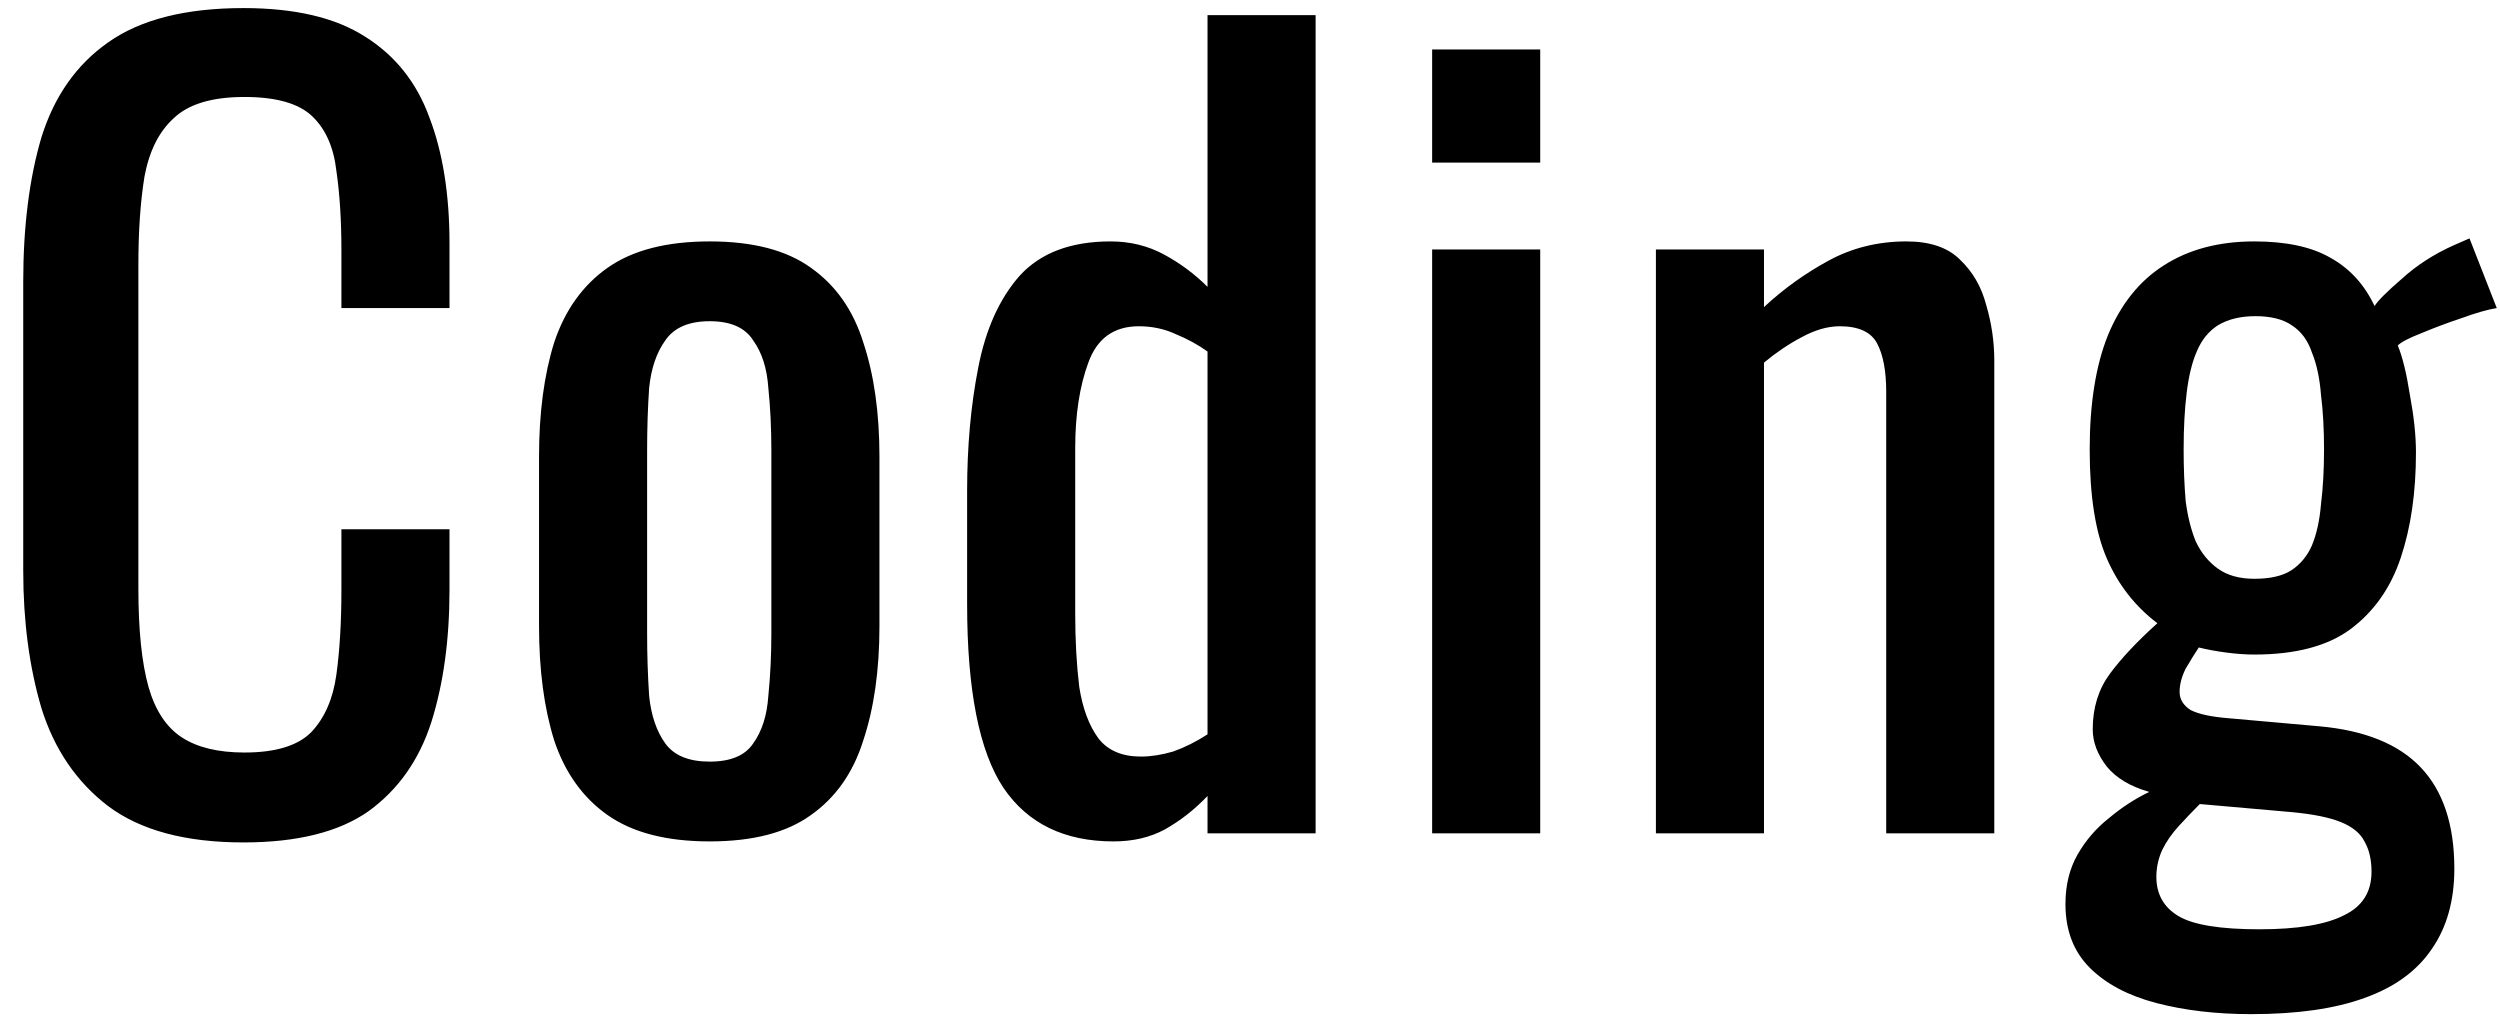 <svg width="99" height="41" viewBox="0 0 99 41" fill="none" xmlns="http://www.w3.org/2000/svg">
<path d="M9.64 33.36C7.347 33.36 5.56 32.88 4.28 31.92C3.027 30.96 2.147 29.667 1.64 28.04C1.16 26.413 0.92 24.6 0.92 22.6V11.16C0.92 8.973 1.16 7.067 1.64 5.44C2.147 3.813 3.027 2.56 4.28 1.68C5.56 0.773 7.347 0.32 9.64 0.32C11.667 0.32 13.267 0.693 14.44 1.44C15.64 2.187 16.493 3.253 17 4.64C17.533 6.027 17.8 7.693 17.8 9.64V12.2H13.52V9.92C13.52 8.72 13.453 7.667 13.32 6.76C13.213 5.827 12.893 5.107 12.36 4.6C11.827 4.093 10.933 3.84 9.68 3.84C8.4 3.84 7.467 4.12 6.88 4.68C6.293 5.213 5.907 5.987 5.72 7C5.56 7.987 5.48 9.147 5.48 10.48V23.32C5.48 24.947 5.613 26.24 5.88 27.2C6.147 28.133 6.587 28.8 7.2 29.2C7.813 29.6 8.64 29.8 9.68 29.8C10.907 29.8 11.787 29.533 12.32 29C12.853 28.44 13.187 27.68 13.32 26.72C13.453 25.76 13.52 24.64 13.52 23.36V20.96H17.8V23.36C17.8 25.333 17.56 27.08 17.08 28.6C16.6 30.093 15.773 31.267 14.6 32.12C13.427 32.947 11.773 33.36 9.64 33.36ZM28.106 33.32C26.399 33.32 25.053 32.973 24.066 32.28C23.079 31.587 22.373 30.6 21.946 29.32C21.546 28.04 21.346 26.533 21.346 24.8V18.08C21.346 16.347 21.546 14.84 21.946 13.56C22.373 12.28 23.079 11.293 24.066 10.6C25.053 9.907 26.399 9.56 28.106 9.56C29.813 9.56 31.146 9.907 32.106 10.6C33.093 11.293 33.786 12.28 34.186 13.56C34.613 14.84 34.826 16.347 34.826 18.08V24.8C34.826 26.533 34.613 28.04 34.186 29.32C33.786 30.6 33.093 31.587 32.106 32.28C31.146 32.973 29.813 33.32 28.106 33.32ZM28.106 30.16C28.933 30.16 29.506 29.92 29.826 29.44C30.173 28.96 30.373 28.333 30.426 27.56C30.506 26.76 30.546 25.933 30.546 25.08V17.84C30.546 16.96 30.506 16.133 30.426 15.36C30.373 14.587 30.173 13.96 29.826 13.48C29.506 12.973 28.933 12.72 28.106 12.72C27.279 12.72 26.693 12.973 26.346 13.48C25.999 13.96 25.786 14.587 25.706 15.36C25.653 16.133 25.626 16.96 25.626 17.84V25.08C25.626 25.933 25.653 26.76 25.706 27.56C25.786 28.333 25.999 28.96 26.346 29.44C26.693 29.92 27.279 30.16 28.106 30.16ZM44.098 33.32C42.151 33.32 40.698 32.613 39.738 31.2C38.778 29.76 38.298 27.333 38.298 23.92V19.44C38.298 17.68 38.445 16.053 38.738 14.56C39.032 13.04 39.578 11.827 40.378 10.92C41.205 10.013 42.405 9.56 43.978 9.56C44.752 9.56 45.458 9.733 46.098 10.08C46.738 10.427 47.312 10.853 47.818 11.36V0.6H52.098V33H47.818V31.52C47.312 32.053 46.752 32.493 46.138 32.84C45.551 33.16 44.871 33.32 44.098 33.32ZM45.178 29.96C45.578 29.96 46.005 29.893 46.458 29.76C46.911 29.6 47.365 29.373 47.818 29.08V13.92C47.445 13.653 47.032 13.427 46.578 13.24C46.125 13.027 45.632 12.92 45.098 12.92C44.111 12.92 43.445 13.4 43.098 14.36C42.752 15.293 42.578 16.427 42.578 17.76V24.28C42.578 25.347 42.632 26.32 42.738 27.2C42.871 28.053 43.125 28.733 43.498 29.24C43.871 29.72 44.431 29.96 45.178 29.96ZM56.713 33V9.88H60.993V33H56.713ZM56.713 6.44V1.96H60.993V6.44H56.713ZM65.574 33V9.88H69.854V12.16C70.627 11.44 71.481 10.827 72.414 10.32C73.347 9.813 74.374 9.56 75.494 9.56C76.427 9.56 77.134 9.8 77.614 10.28C78.121 10.76 78.467 11.36 78.654 12.08C78.867 12.8 78.974 13.533 78.974 14.28V33H74.694V15.52C74.694 14.693 74.574 14.053 74.334 13.6C74.094 13.147 73.601 12.92 72.854 12.92C72.374 12.92 71.867 13.067 71.334 13.36C70.827 13.627 70.334 13.96 69.854 14.36V33H65.574ZM89.152 40.16C87.766 40.16 86.512 40.013 85.392 39.72C84.272 39.427 83.392 38.96 82.752 38.32C82.112 37.68 81.792 36.84 81.792 35.8C81.792 35.053 81.952 34.4 82.272 33.84C82.592 33.28 83.005 32.8 83.512 32.4C84.019 31.973 84.552 31.627 85.112 31.36C84.365 31.147 83.805 30.813 83.432 30.36C83.059 29.88 82.872 29.387 82.872 28.88C82.872 28.027 83.099 27.293 83.552 26.68C84.005 26.067 84.632 25.4 85.432 24.68C84.552 24.013 83.885 23.16 83.432 22.12C82.979 21.08 82.752 19.64 82.752 17.8C82.752 15.987 82.992 14.48 83.472 13.28C83.979 12.053 84.712 11.133 85.672 10.52C86.659 9.88 87.859 9.56 89.272 9.56C90.525 9.56 91.525 9.773 92.272 10.2C93.046 10.627 93.632 11.267 94.032 12.12C94.165 11.907 94.525 11.547 95.112 11.04C95.699 10.507 96.379 10.067 97.152 9.72L97.792 9.44L98.872 12.2C98.525 12.253 98.059 12.387 97.472 12.6C96.912 12.787 96.379 12.987 95.872 13.2C95.392 13.387 95.085 13.547 94.952 13.68C95.139 14.133 95.299 14.787 95.432 15.64C95.592 16.493 95.672 17.253 95.672 17.92C95.672 19.493 95.472 20.88 95.072 22.08C94.672 23.28 94.005 24.227 93.072 24.92C92.165 25.587 90.899 25.92 89.272 25.92C88.925 25.92 88.552 25.893 88.152 25.84C87.752 25.787 87.392 25.72 87.072 25.64C86.912 25.88 86.739 26.16 86.552 26.48C86.392 26.8 86.312 27.107 86.312 27.4C86.312 27.693 86.459 27.933 86.752 28.12C87.072 28.28 87.566 28.387 88.232 28.44L91.832 28.76C93.645 28.92 94.992 29.467 95.872 30.4C96.752 31.333 97.192 32.667 97.192 34.4C97.192 35.653 96.899 36.707 96.312 37.56C95.725 38.44 94.832 39.093 93.632 39.52C92.459 39.947 90.966 40.16 89.152 40.16ZM89.472 36.8C90.992 36.8 92.112 36.613 92.832 36.24C93.552 35.893 93.912 35.32 93.912 34.52C93.912 34.04 93.819 33.64 93.632 33.32C93.472 33 93.165 32.747 92.712 32.56C92.259 32.373 91.606 32.24 90.752 32.16L87.112 31.84C86.819 32.133 86.539 32.427 86.272 32.72C86.005 33.013 85.792 33.32 85.632 33.64C85.472 33.987 85.392 34.347 85.392 34.72C85.392 35.413 85.686 35.933 86.272 36.28C86.859 36.627 87.925 36.8 89.472 36.8ZM89.272 22.92C89.885 22.92 90.365 22.813 90.712 22.6C91.085 22.36 91.365 22.027 91.552 21.6C91.739 21.147 91.859 20.6 91.912 19.96C91.992 19.32 92.032 18.6 92.032 17.8C92.032 17 91.992 16.28 91.912 15.64C91.859 14.973 91.739 14.413 91.552 13.96C91.392 13.48 91.126 13.12 90.752 12.88C90.406 12.64 89.925 12.52 89.312 12.52C88.725 12.52 88.232 12.64 87.832 12.88C87.459 13.12 87.179 13.467 86.992 13.92C86.805 14.347 86.672 14.893 86.592 15.56C86.512 16.2 86.472 16.947 86.472 17.8C86.472 18.52 86.499 19.2 86.552 19.84C86.632 20.453 86.766 20.987 86.952 21.44C87.165 21.893 87.459 22.253 87.832 22.52C88.206 22.787 88.686 22.92 89.272 22.92Z" fill="black"/>
</svg>
